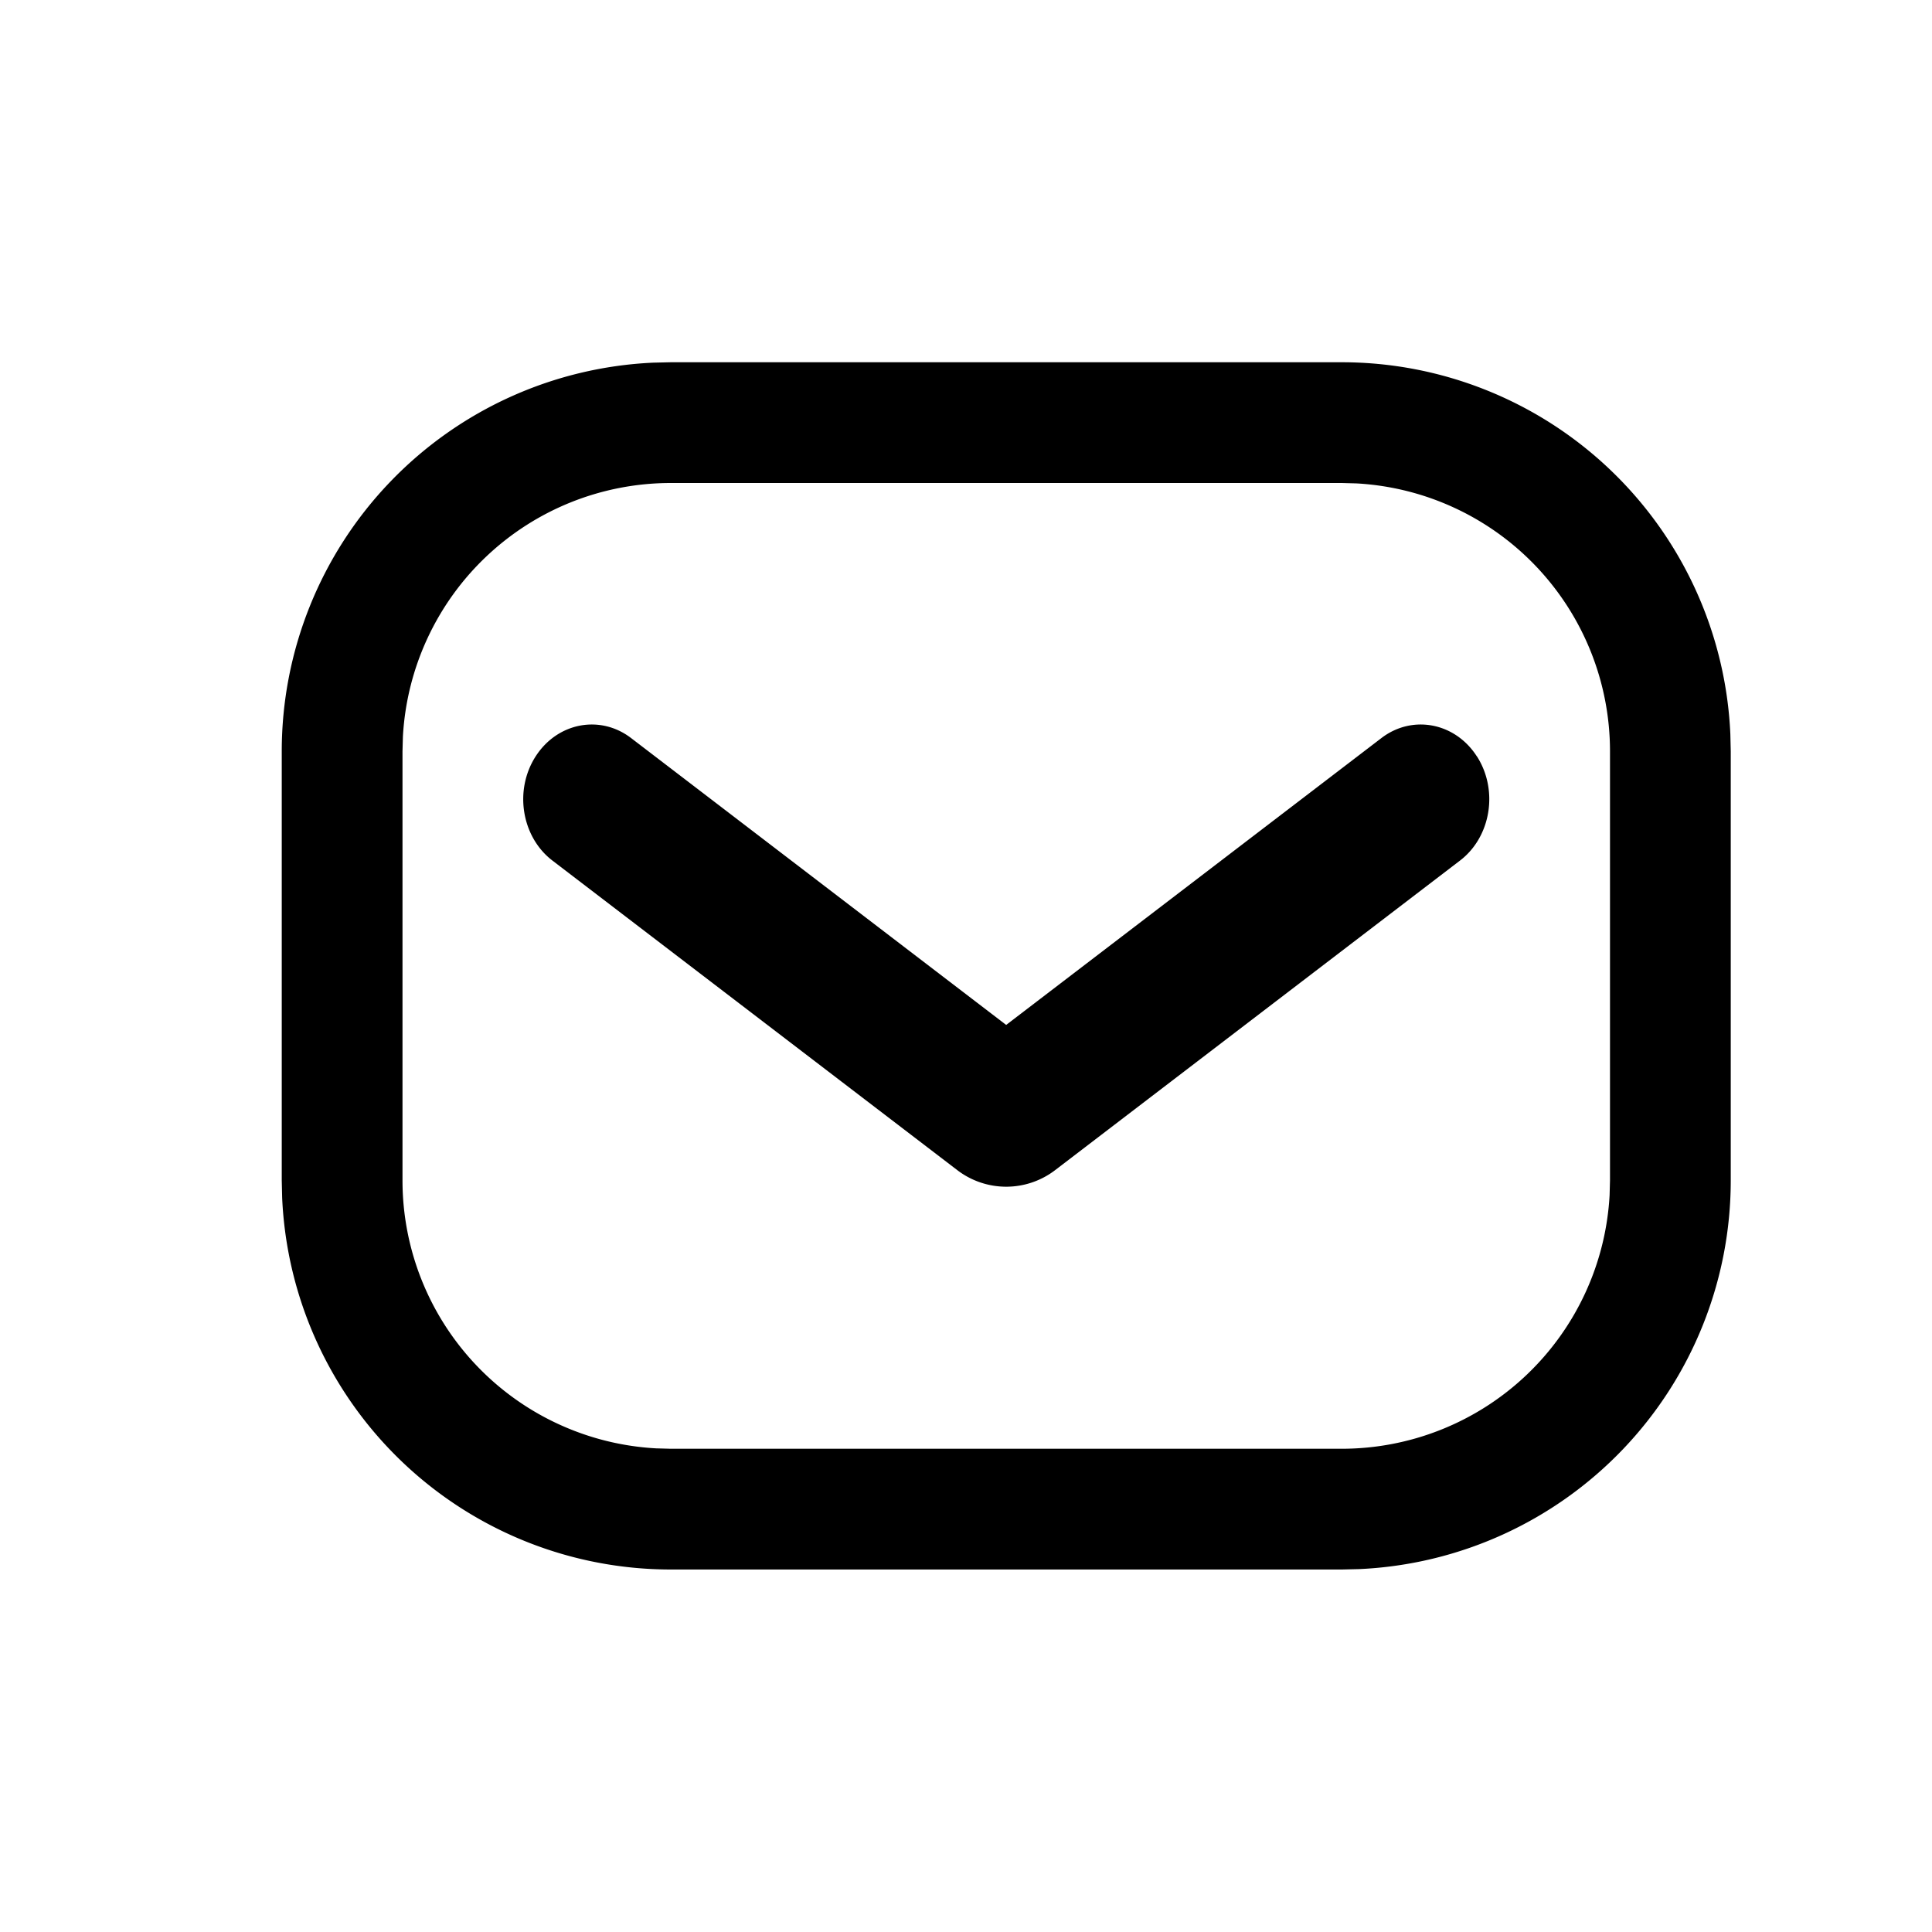 <svg width="1em" height="1em" viewBox="0 0 24 24" xmlns="http://www.w3.org/2000/svg"
     class="w-8 h-8 pointer-events-none">
  <path
    d="M16.667 4.5a4.833 4.833 0 014.828 4.618l.005.215v5.33a4.833 4.833 0 01-4.618 4.829l-.215.005H8.333a4.833 4.833 0 01-4.828-4.618l-.005-.216v-5.33a4.833 4.833 0 014.618-4.828l.215-.005h8.334zm0 1.5H8.333a3.333 3.333 0 00-3.328 3.15L5 9.333v5.33a3.333 3.333 0 003.15 3.329l.183.005h8.334a3.333 3.333 0 003.328-3.15l.005-.184v-5.33a3.333 3.333 0 00-3.15-3.328L16.667 6zm1.68 3.396c.269.42.175 1-.21 1.294l-5.03 3.846a1 1 0 01-1.215 0l-5.03-3.846c-.384-.294-.478-.874-.208-1.294.27-.42.8-.522 1.185-.228l4.66 3.564 4.662-3.564c.385-.294.916-.192 1.185.228z"
    fill="currentcolor" fill-rule="evenodd"></path>
</svg>
